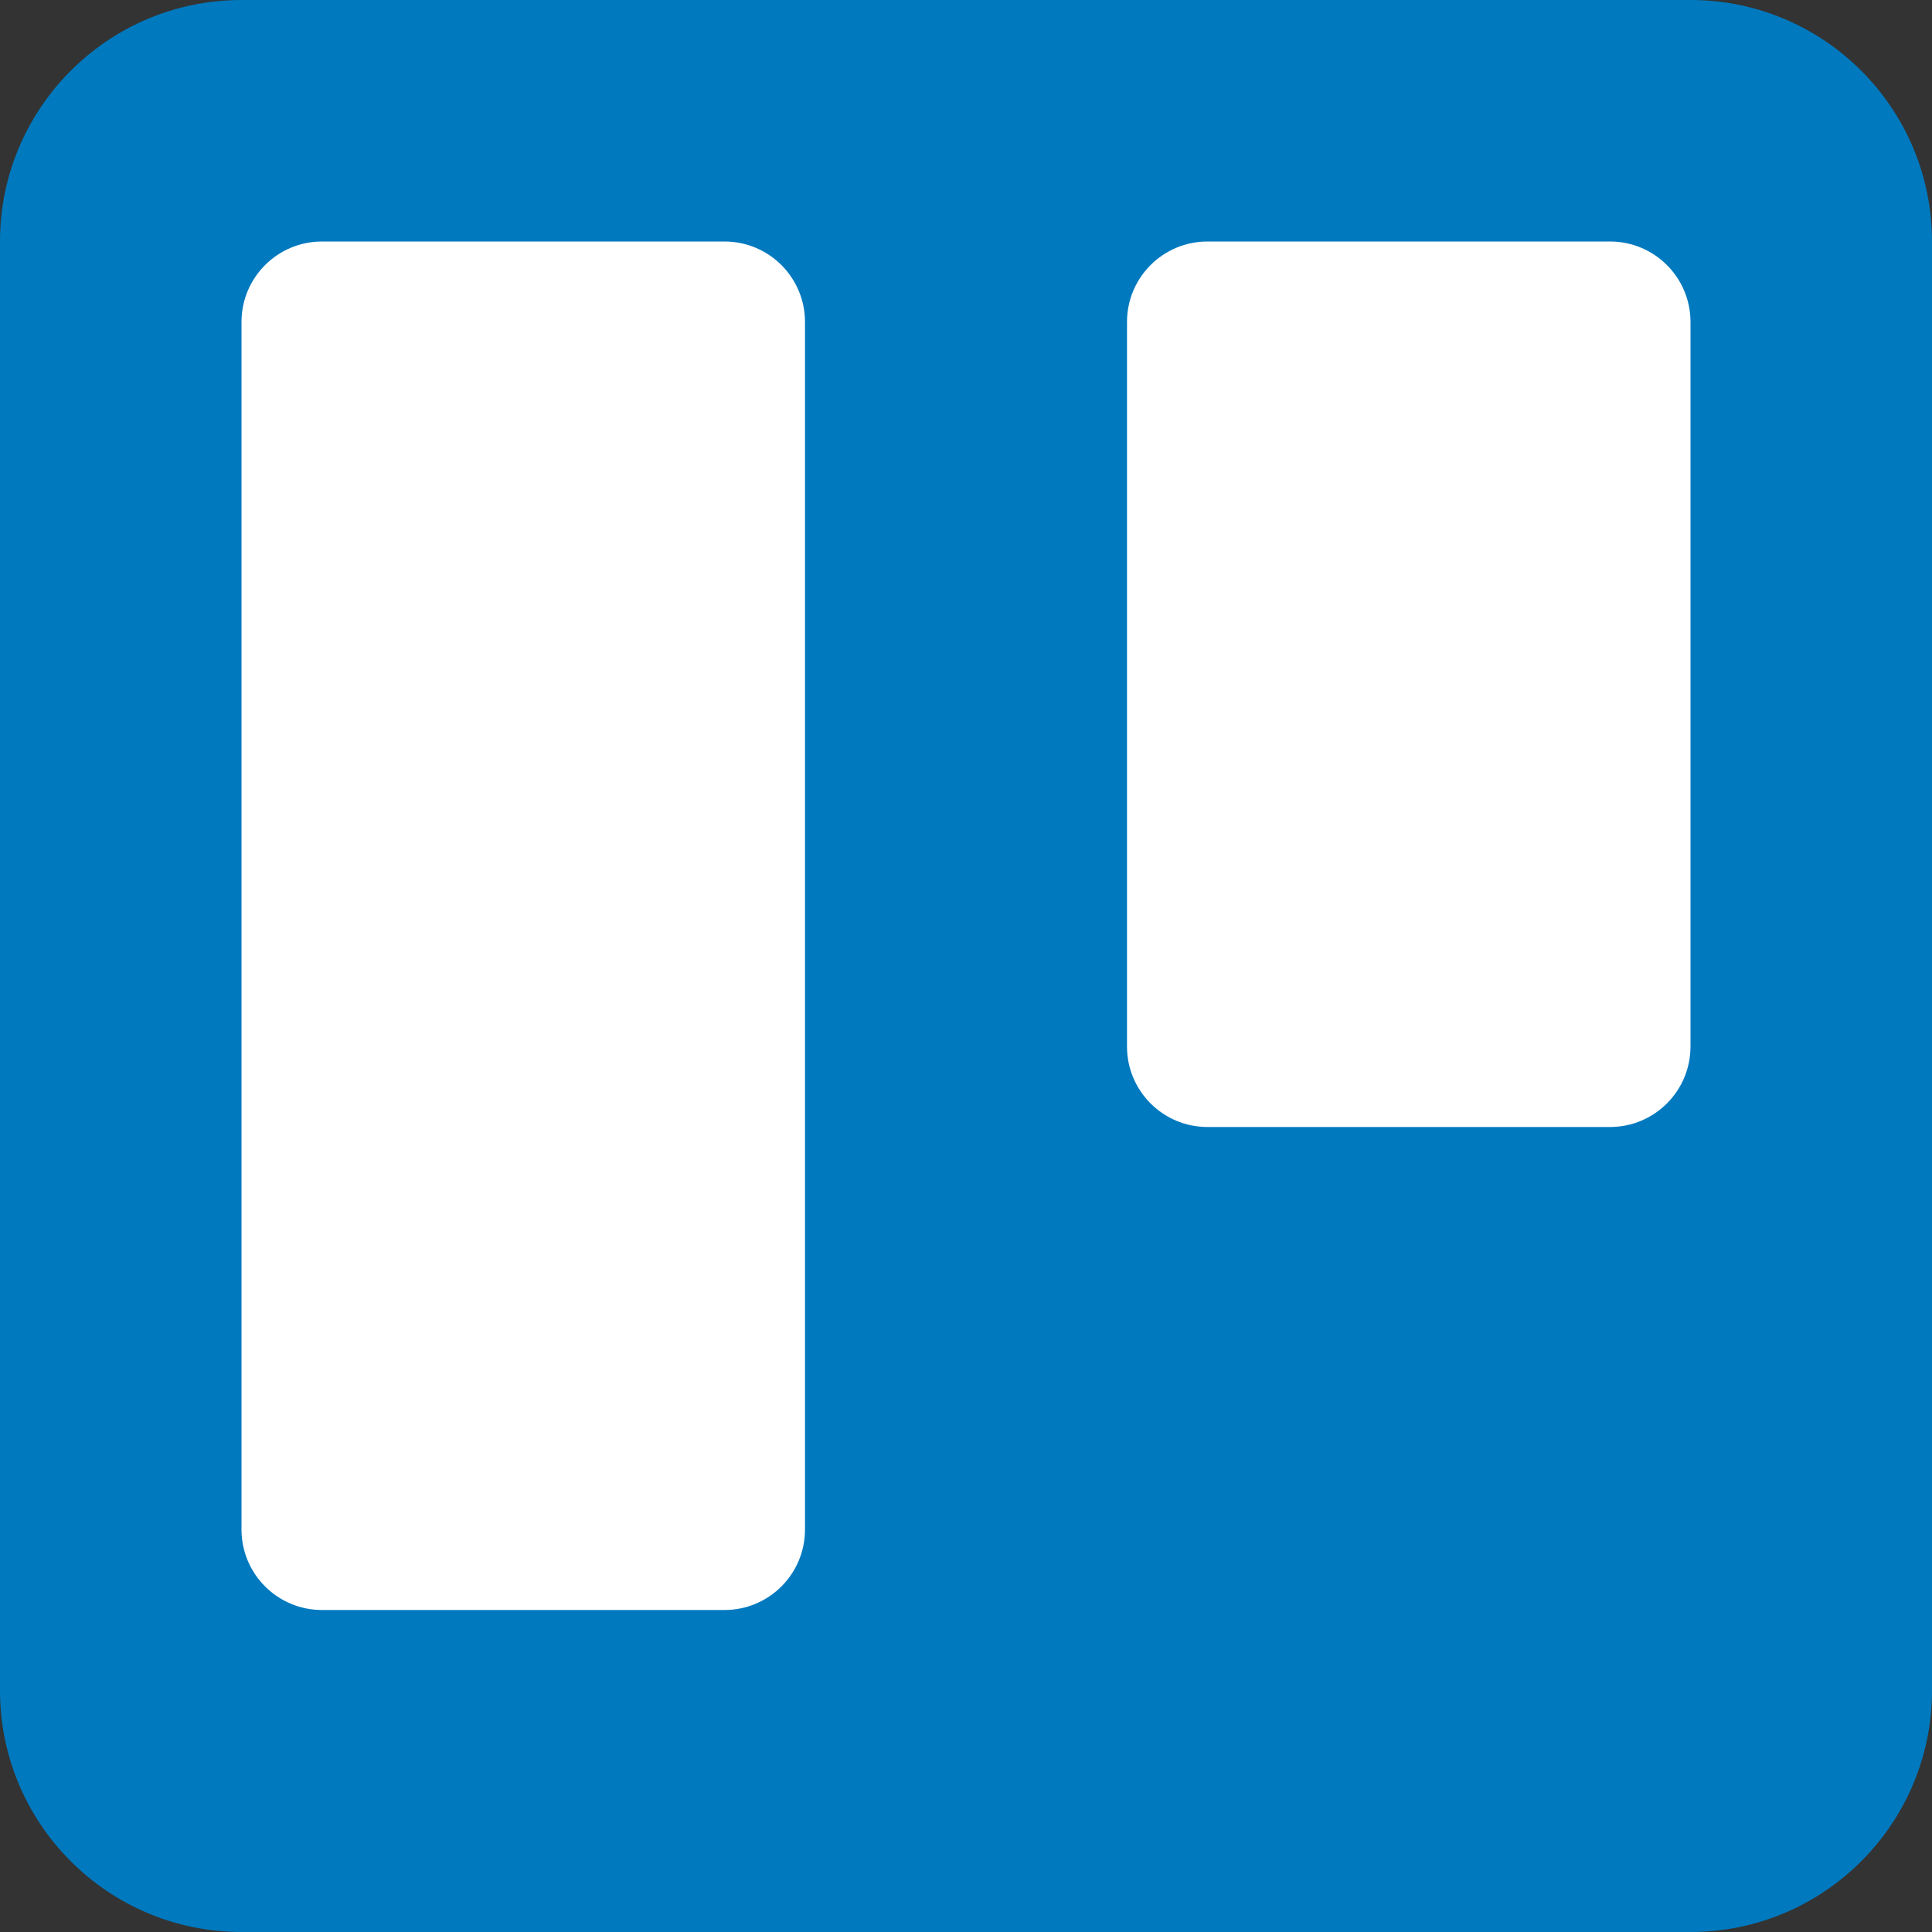 <svg xmlns="http://www.w3.org/2000/svg" xmlns:xlink="http://www.w3.org/1999/xlink" x="0px" y="0px" width="48px" height="48px" viewBox="0 0 48 48"><rect x="0" y="0" width="48" height="48" fill="#333333" stroke="none"/><g >
<path fill-rule="evenodd" clip-rule="evenodd" fill="#0079BF" d="M6,0C2.686,0,0,2.688,0,6v35.999
	C0,45.314,2.688,48,6,48h35.999C45.314,48,48,45.312,48,42V6C48,2.686,45.312,0,42,0H6
	L6,0z"/>
<path fill-rule="evenodd" clip-rule="evenodd" fill="#FFFFFF" d="M28,8v18c0,1.105,0.895,2,2,2h10c1.105,0,2-0.895,2-2V8
	c0-1.105-0.895-2-2-2H30C28.895,6,28,6.895,28,8z"/>
<path fill-rule="evenodd" clip-rule="evenodd" fill="#FFFFFF" d="M6,8v30c0,1.105,0.895,2,2,2h10c1.105,0,2-0.895,2-2V8
	c0-1.105-0.895-2-2-2H8C6.895,6,6,6.895,6,8z"/>
</g></svg>